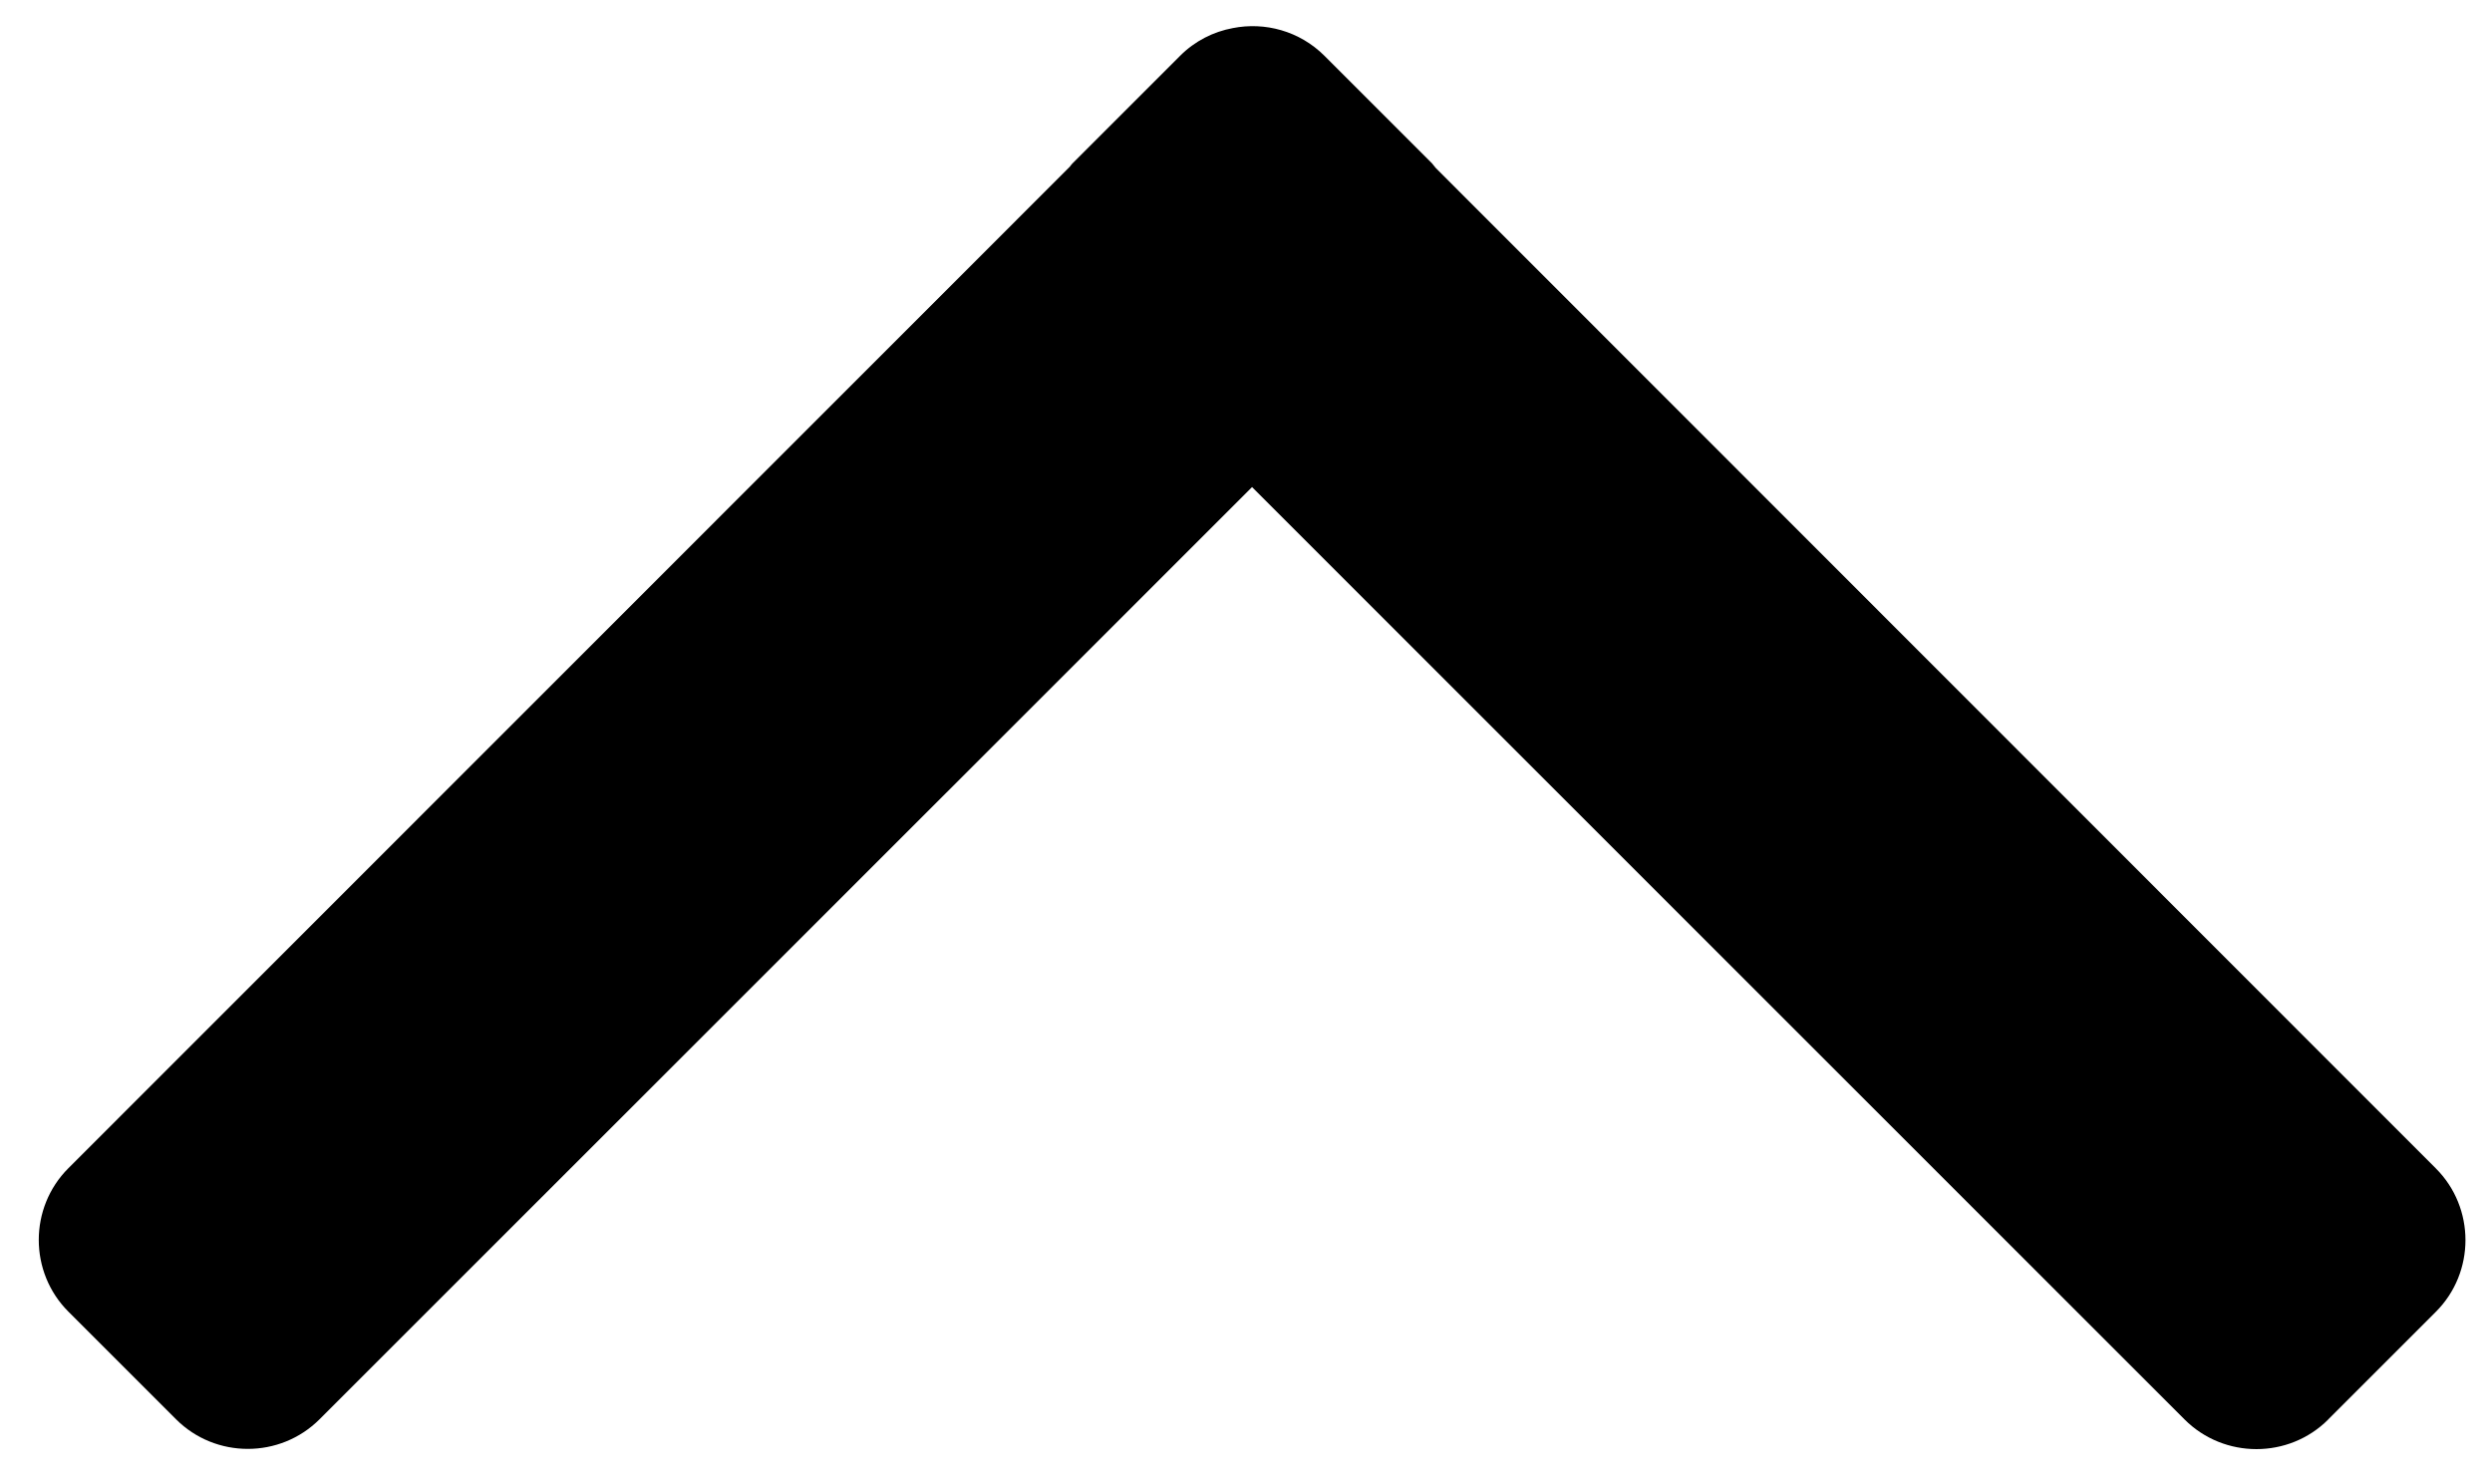 <svg class="chevron-up" viewBox="0 0 47 28" xmlns="http://www.w3.org/2000/svg">
    <path d="M43.91 26.776l2.03-2.03c.746-.744.746-1.963 0-2.707L27.08 3.17c-.026-.028-.045-.06-.073-.09l-2.03-2.03c-.467-.465-1.12-.64-1.725-.52-.366.068-.715.242-.996.524l-2.03 2.03c-.02.02-.033.042-.05.062L1.29 22.036c-.745.744-.745 1.962 0 2.706l2.03 2.03c.744.745 1.962.745 2.707 0L23.614 9.188l17.59 17.59c.744.743 1.962.743 2.706 0" fill-rule="evenodd">
</path>
</svg>
